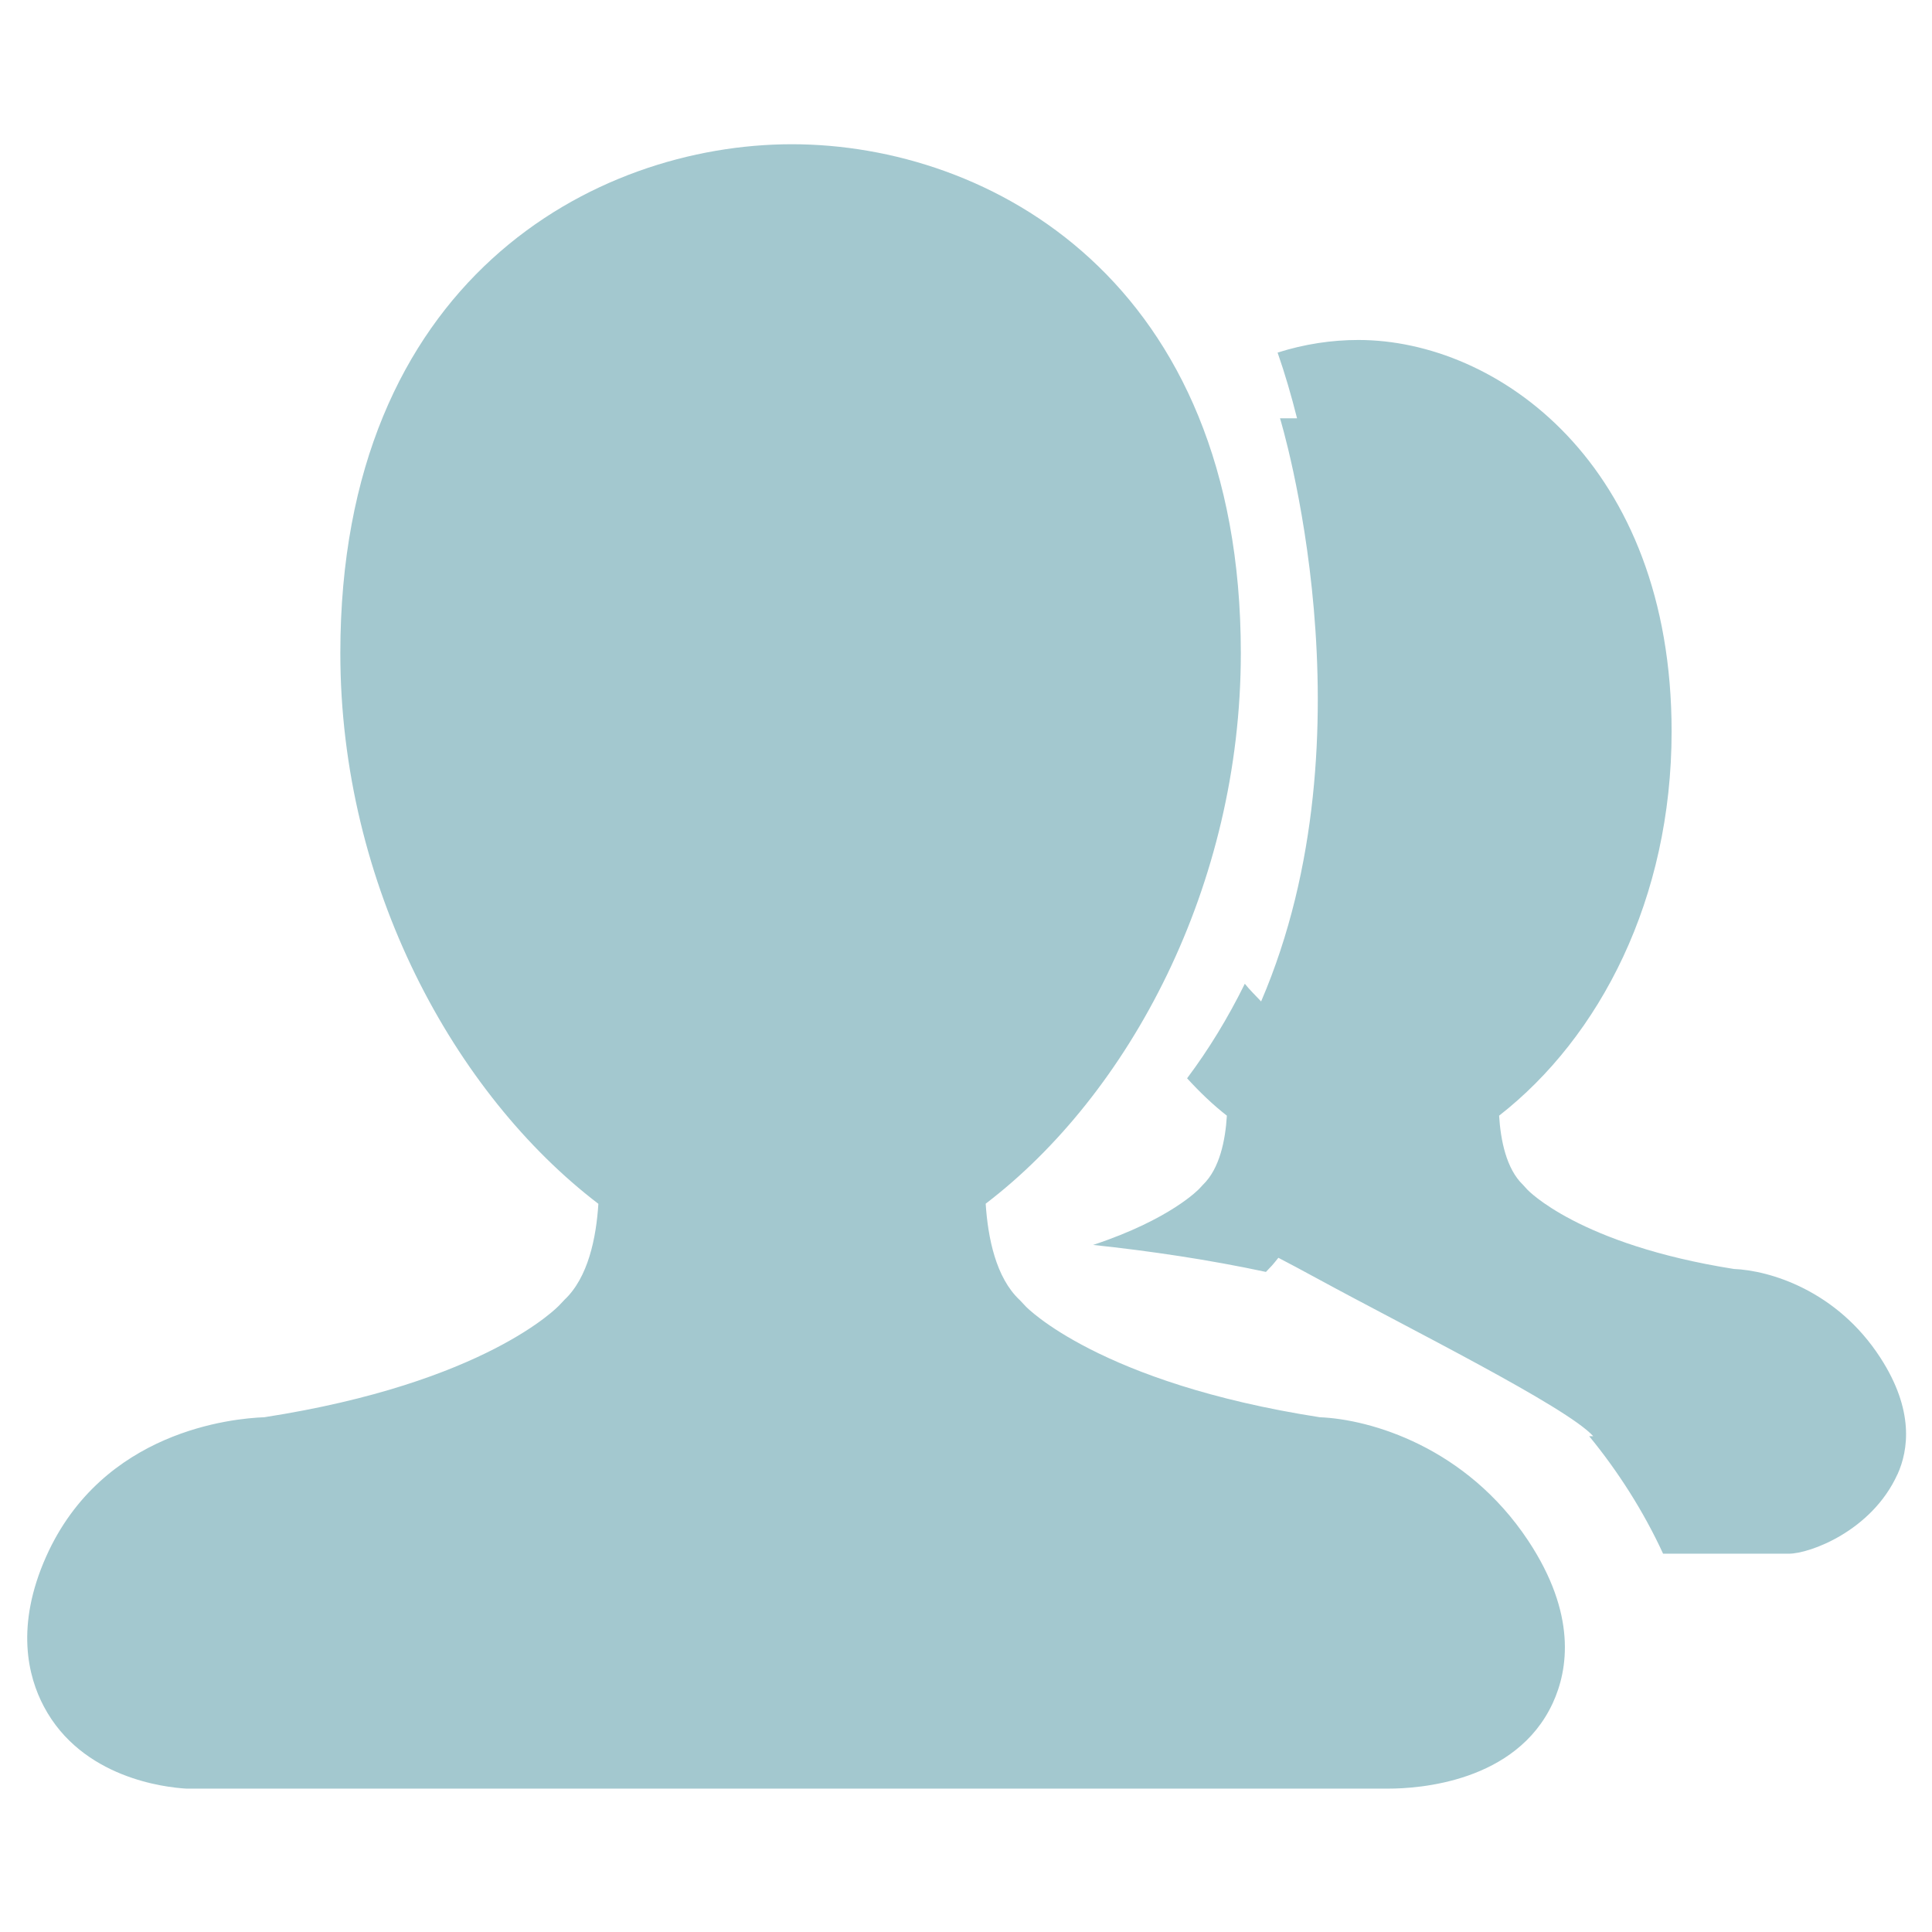 <svg class="svg-icon" style="width: 1em; height: 1em;vertical-align: middle;fill: currentColor;overflow: hidden;" viewBox="0 0 1024 1024" version="1.1" xmlns="http://www.w3.org/2000/svg"><path d="M1005.696 781.408c-13.696 30.144-46.624 42.08-57.504 42.08l-66.72 0c-10.4-22.592-24.032-43.84-39.168-62.272l2.144 0c-13.888-15.488-98.368-57.472-145.248-83.008-9.248-5.024-16-8.64-21.632-11.552-1.504 1.792-2.848 3.648-4.544 5.312-0.544 0.608-1.248 1.376-2.048 2.176-30.336-6.496-61.664-11.136-91.616-14.304 41.216-13.632 56.16-29.664 56.352-29.856l1.92-2.08c8.832-8.544 11.84-23.552 12.64-36.576-7.488-5.824-14.464-12.576-21.088-19.808 11.328-15.104 21.6-31.872 30.592-50.112 2.816 3.52 5.76 6.272 8.64 9.376 61.152-142.272 10.016-309.088 10.016-309.088l9.024 0c-3.008-11.968-6.4-23.616-10.304-34.816 14.176-4.512 28.672-6.688 42.816-6.688 73.568 0 166.016 65.568 166.016 207.488 0 88.608-37.92 161.888-91.424 203.648 0.8 13.088 3.84 28.16 12.608 36.608l2.4 2.624c0.032 0 27.04 28.992 109.408 42.016 18.944 0.768 54.528 11.328 77.632 47.008 18.048 27.84 14.912 48.96 9.12 61.824zM540.352 688.896l3.456 3.68c0.064 0 38.496 40.384 155.712 58.592 26.944 1.088 77.6 15.808 110.496 65.472 25.664 38.816 21.216 68.224 12.96 86.08-19.488 42.048-71.424 45.28-86.912 45.28l-637.376 0c-10.976-0.64-55.296-5.472-75.424-43.488-8.512-16-15.168-42.848 1.216-79.552 29.856-66.752 99.008-73.184 115.584-73.792 117.728-18.272 156-58.944 156.384-59.36l2.72-2.88c12.576-11.84 16.832-32.768 17.984-50.88-76.192-58.176-136.768-168.448-136.768-291.872 0-197.664 134.656-269.728 239.328-269.728 104.704 0 237.952 72.064 237.952 269.728 0 123.392-59.104 233.696-135.232 291.808 1.184 18.208 5.44 39.168 17.92 50.944z"  fill="#A3C8CF" /></svg>